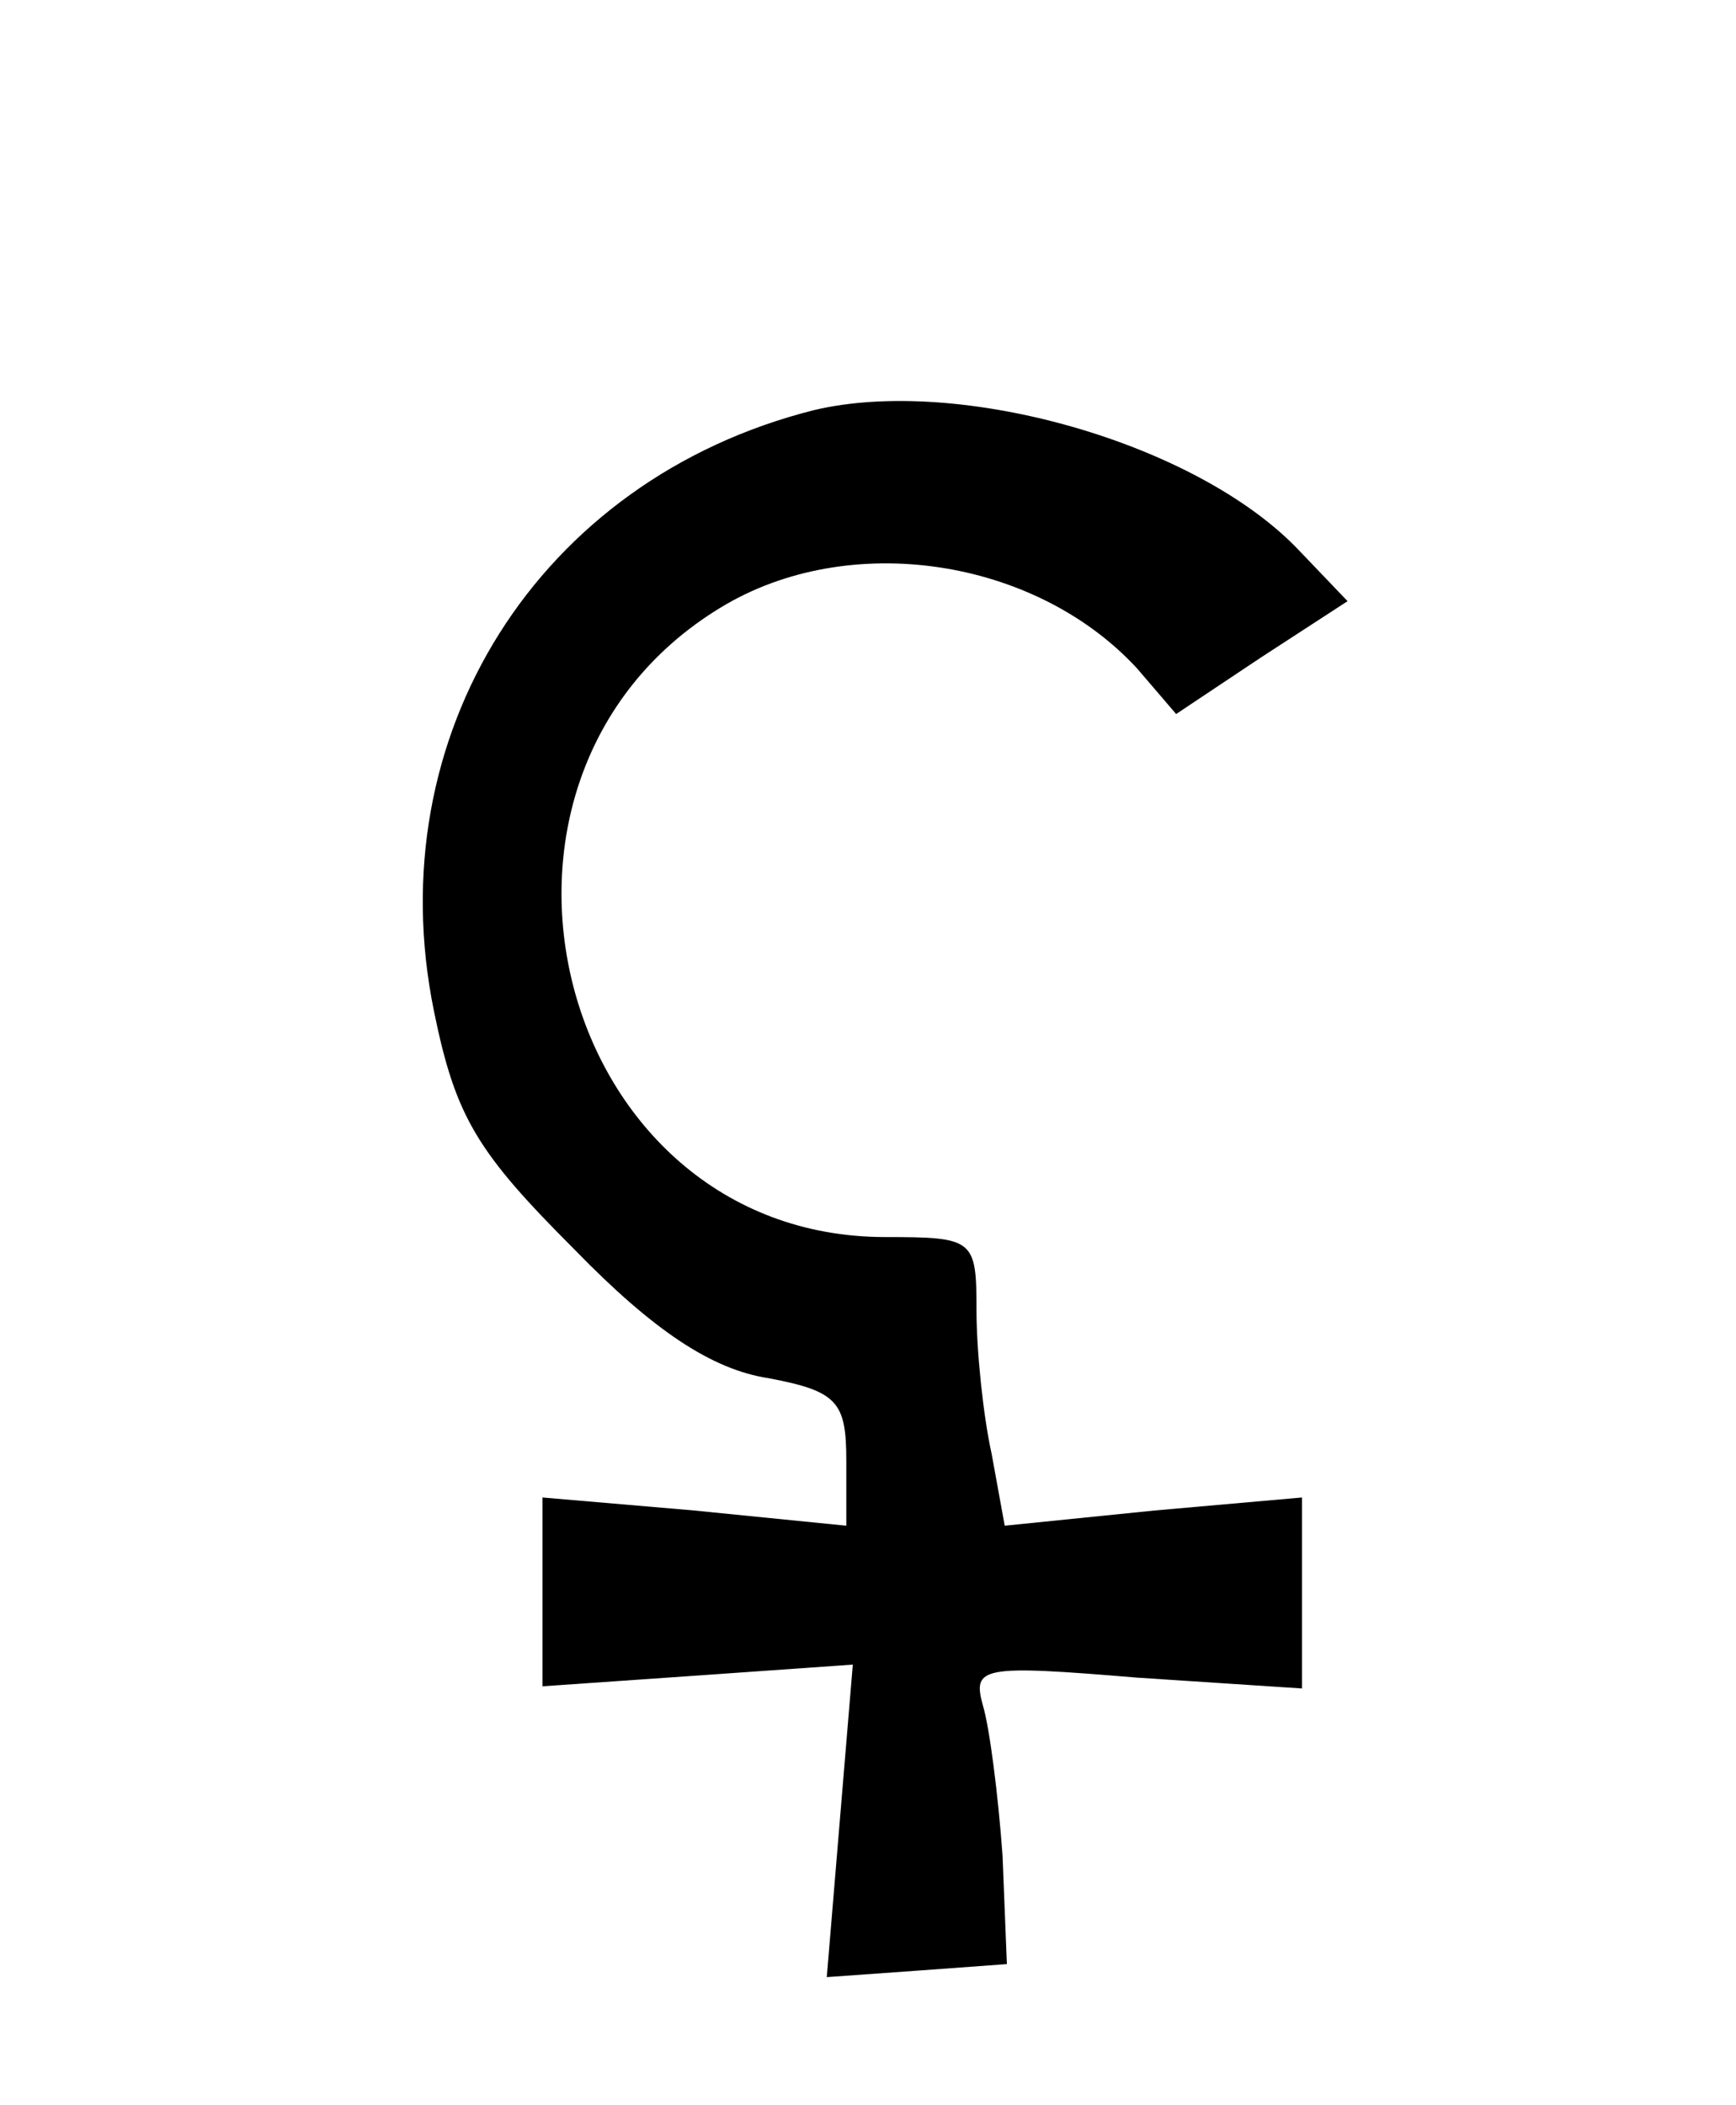 <?xml version="1.0" standalone="no"?>
<!DOCTYPE svg PUBLIC "-//W3C//DTD SVG 20010904//EN"
 "http://www.w3.org/TR/2001/REC-SVG-20010904/DTD/svg10.dtd">
<svg version="1.0" xmlns="http://www.w3.org/2000/svg"
 width="80pt" height="97pt" viewBox="0 0 80 97"
 preserveAspectRatio="xMidYMid meet">
<g transform="translate(0,97) scale(0.1,-0.1)"
fill="#000000" stroke="none">
<path d="M375 781 c-127 -32 -201 -150 -175 -277 10 -49 20 -65 65 -110 36
-37 63 -55 89 -59 32 -6 36 -11 36 -38 l0 -30 -70 7 -70 6 0 -44 0 -43 72 5
71 5 -6 -72 -6 -72 42 3 41 3 -2 50 c-2 28 -6 59 -9 69 -5 18 -1 19 71 13 l76
-5 0 44 0 44 -68 -6 -69 -7 -6 33 c-4 18 -7 48 -7 66 0 33 -1 34 -42 34 -152
0 -206 211 -76 290 59 36 145 23 192 -28 l18 -21 39 26 40 26 -22 23 c-47 50
-157 81 -224 65z"/>
</g>
</svg>
